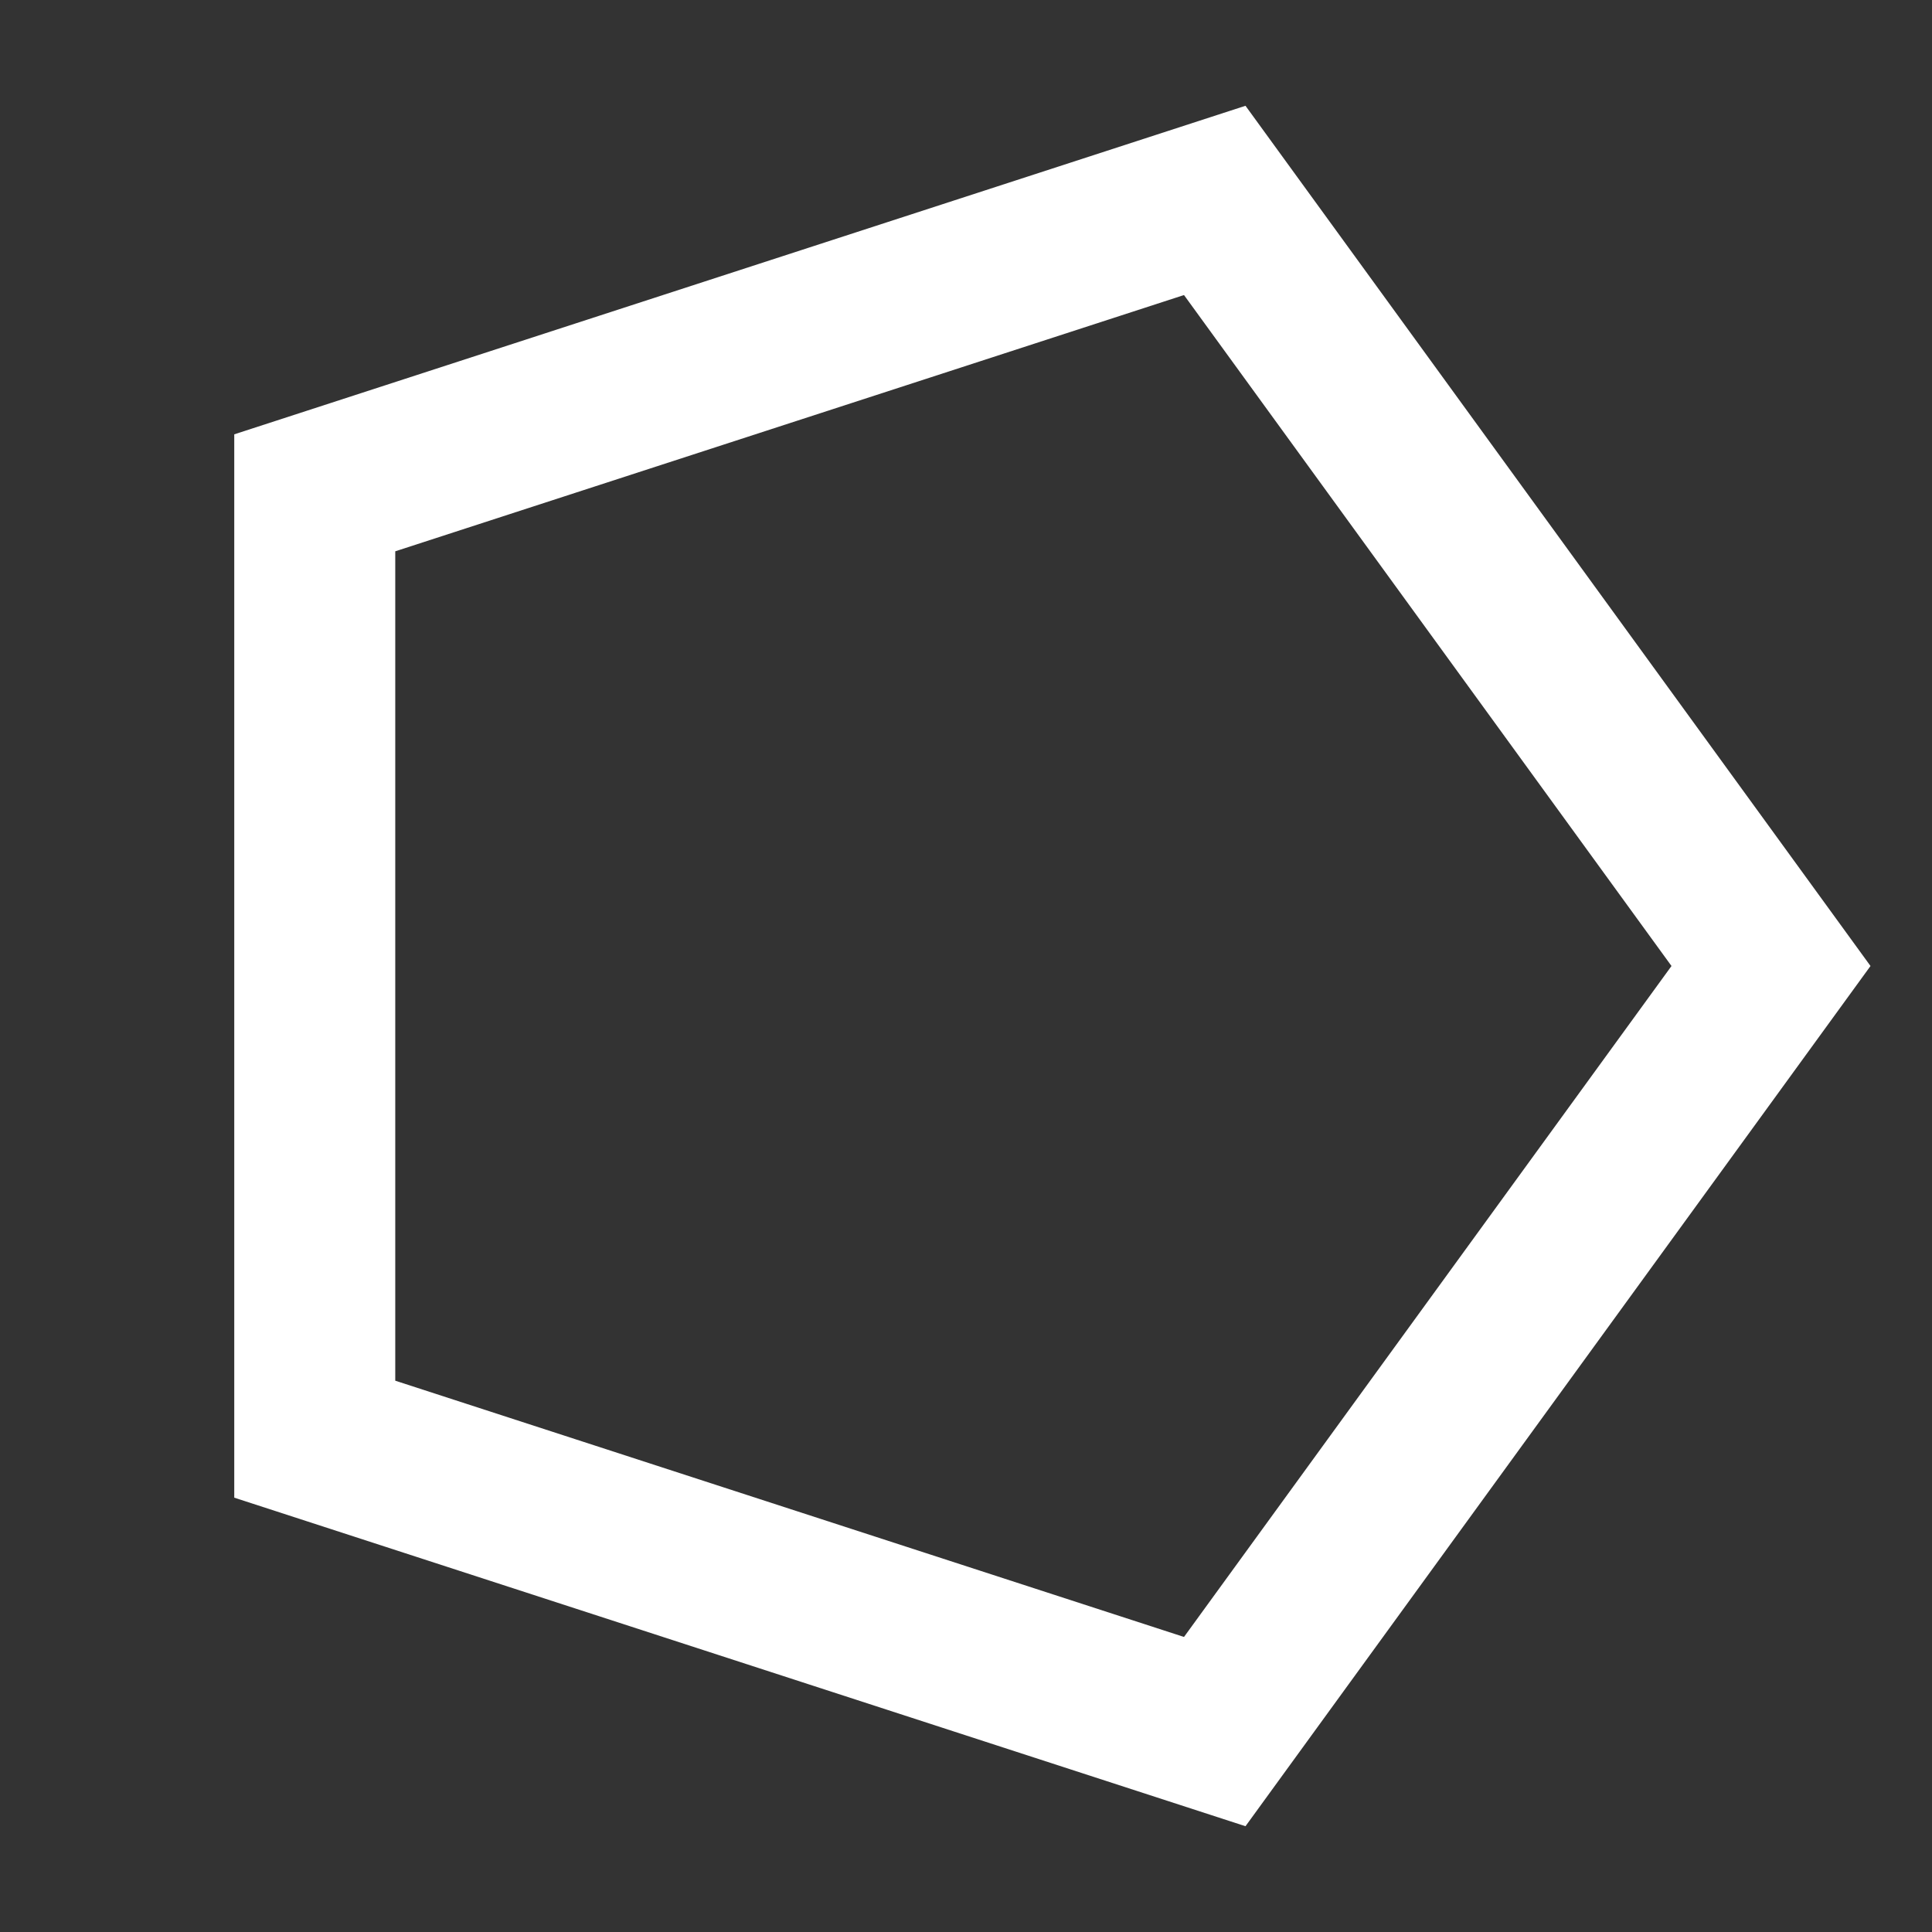 <?xml version="1.0" encoding="UTF-8" standalone="no"?>
<svg xmlns="http://www.w3.org/2000/svg" viewBox="0 0 60 60">
  <rect x="0" y="0" width="60" height="60" fill="#333333" stroke="none"/>
  <polygon points="55,30 37.725,53.776 9.775,44.695 9.775,15.305 37.725,6.224" stroke="white" fill="none" stroke-width="5" />
</svg>
